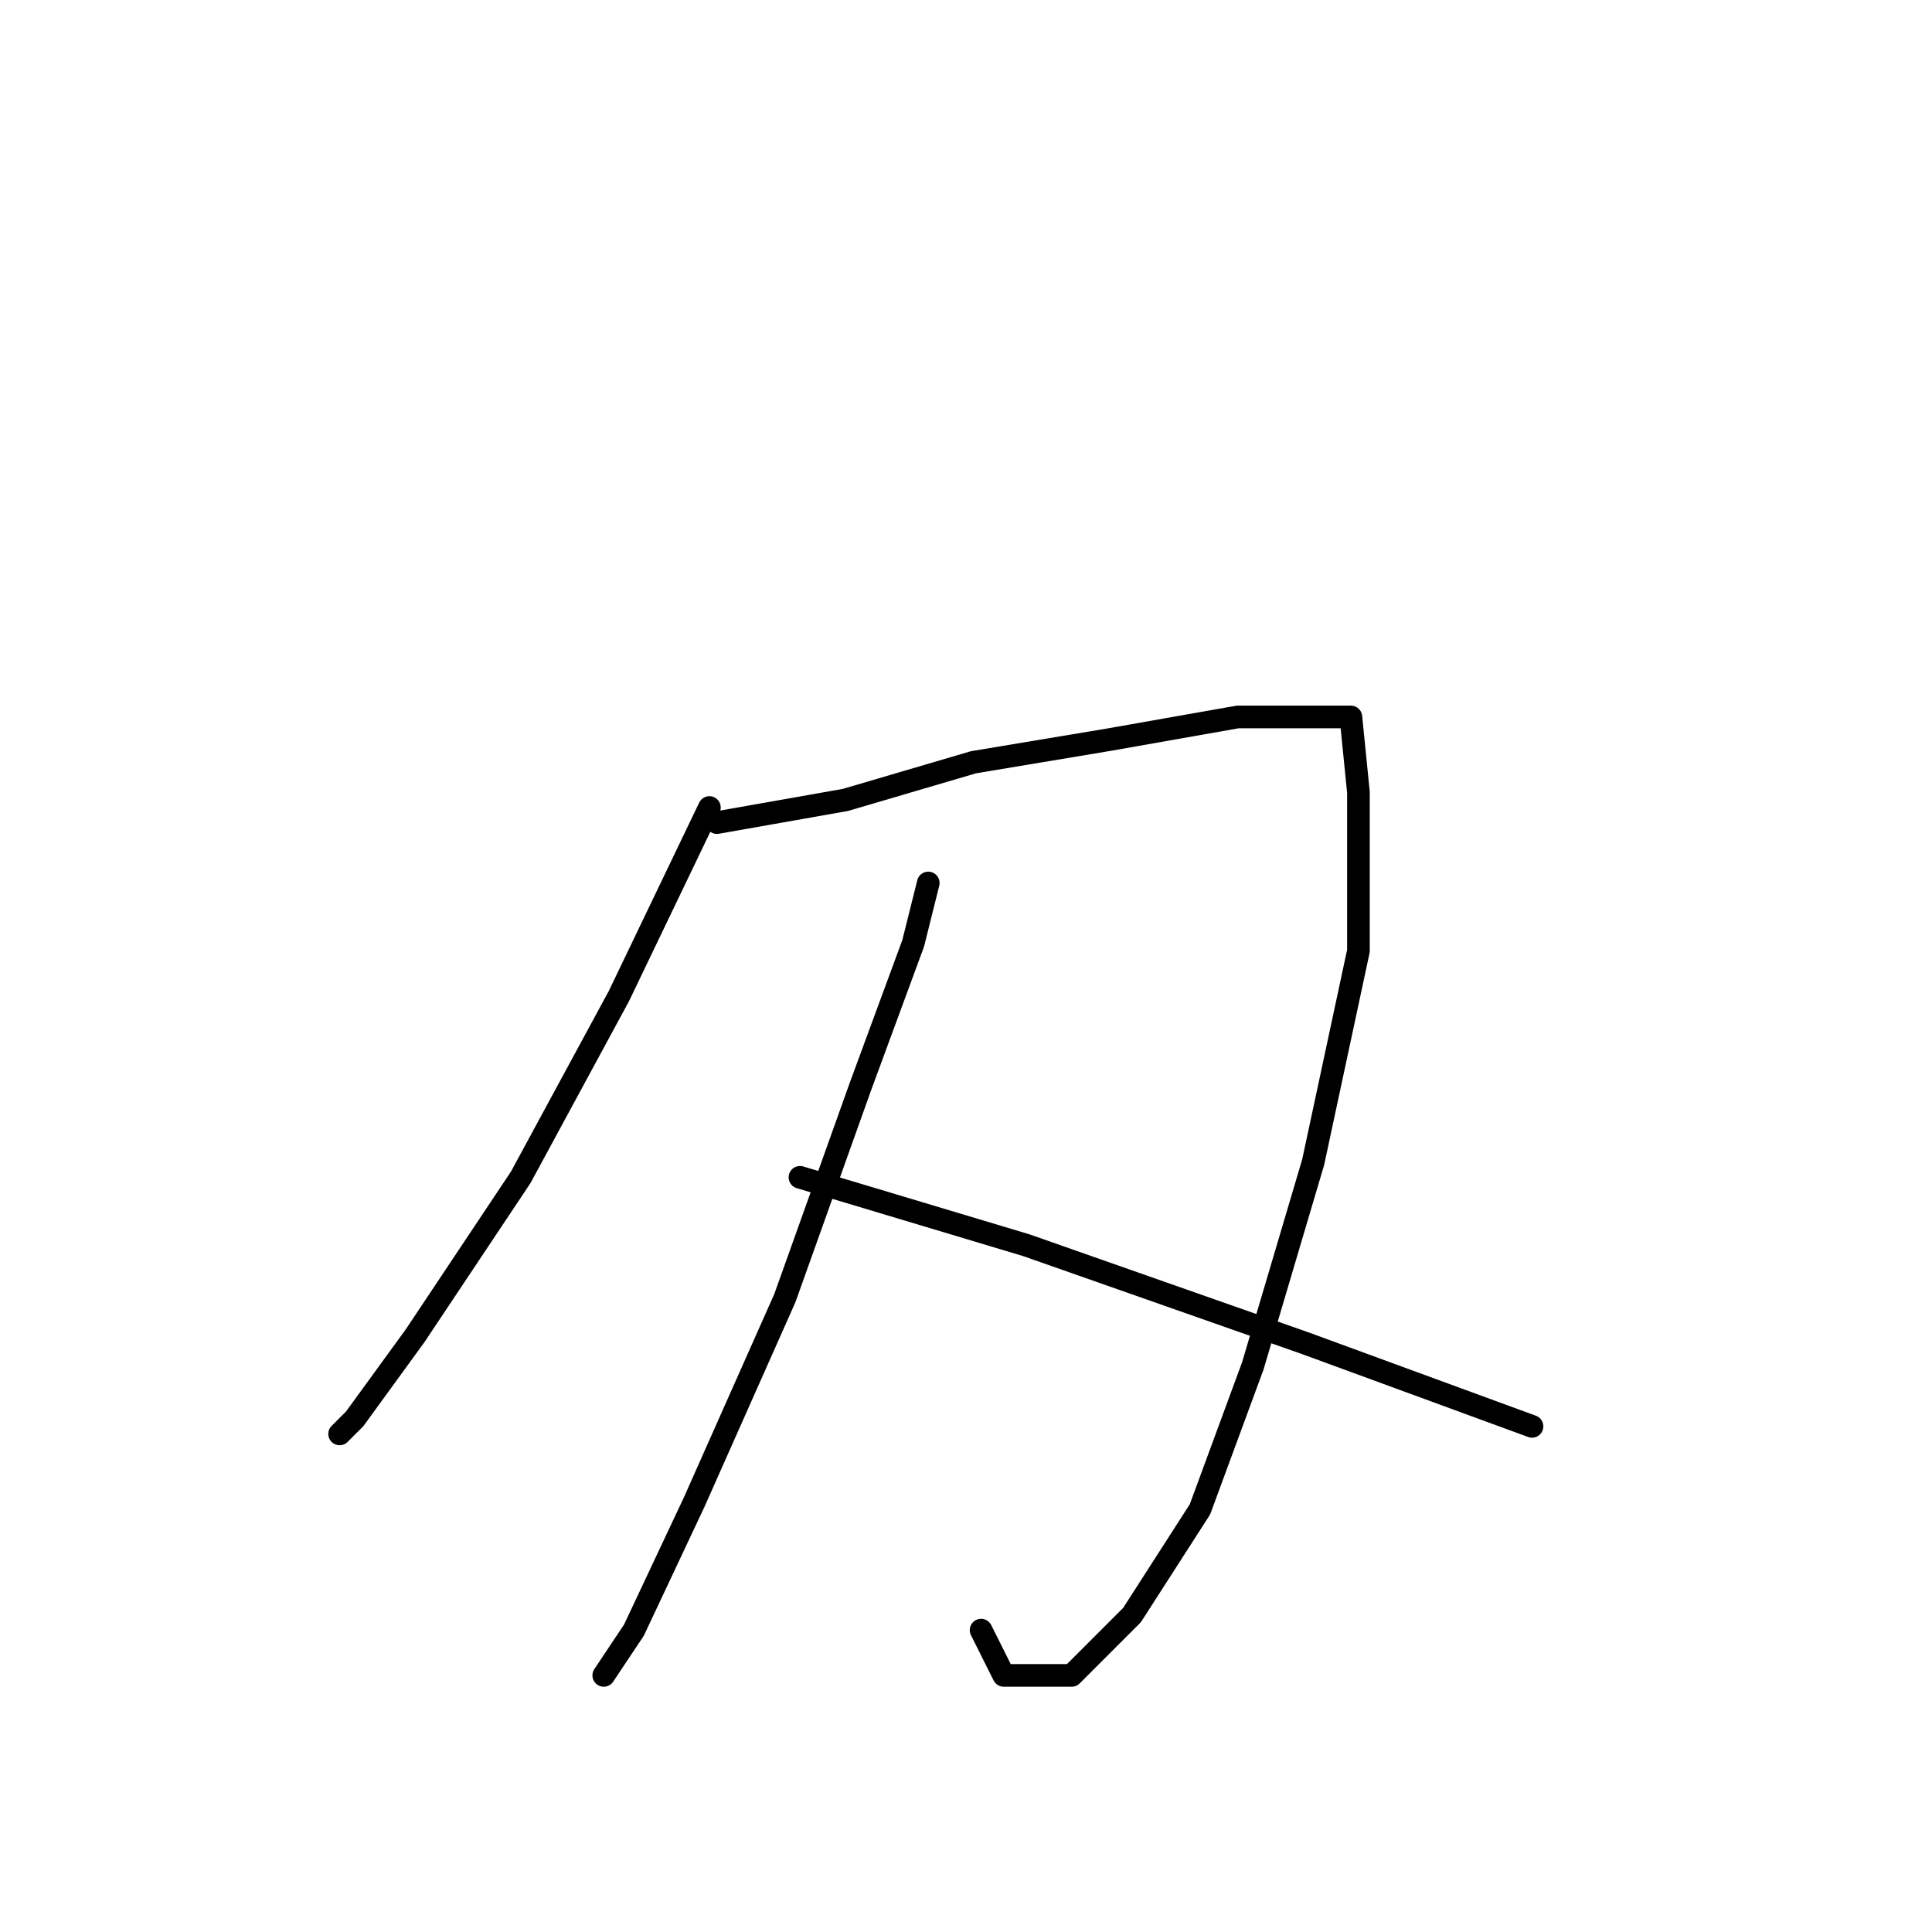 <?xml version="1.0" standalone="no"?>
    <svg width="256" height="256" xmlns="http://www.w3.org/2000/svg" version="1.1">
    <polyline stroke="black" stroke-width="3" stroke-linecap="round" fill="transparent" stroke-linejoin="round" points="94 107 82 132 69 156 55 177 47 188 45 190 45 190 " />
        <polyline stroke="black" stroke-width="3" stroke-linecap="round" fill="transparent" stroke-linejoin="round" points="95 109 112 106 129 101 147 98 164 95 174 95 179 95 180 105 180 126 174 154 166 181 159 200 150 214 142 222 133 222 130 216 130 216 " />
        <polyline stroke="black" stroke-width="3" stroke-linecap="round" fill="transparent" stroke-linejoin="round" points="123 117 121 125 114 144 104 172 92 199 84 216 80 222 80 222 " />
        <polyline stroke="black" stroke-width="3" stroke-linecap="round" fill="transparent" stroke-linejoin="round" points="106 156 136 165 173 178 203 189 203 189 " />
        </svg>